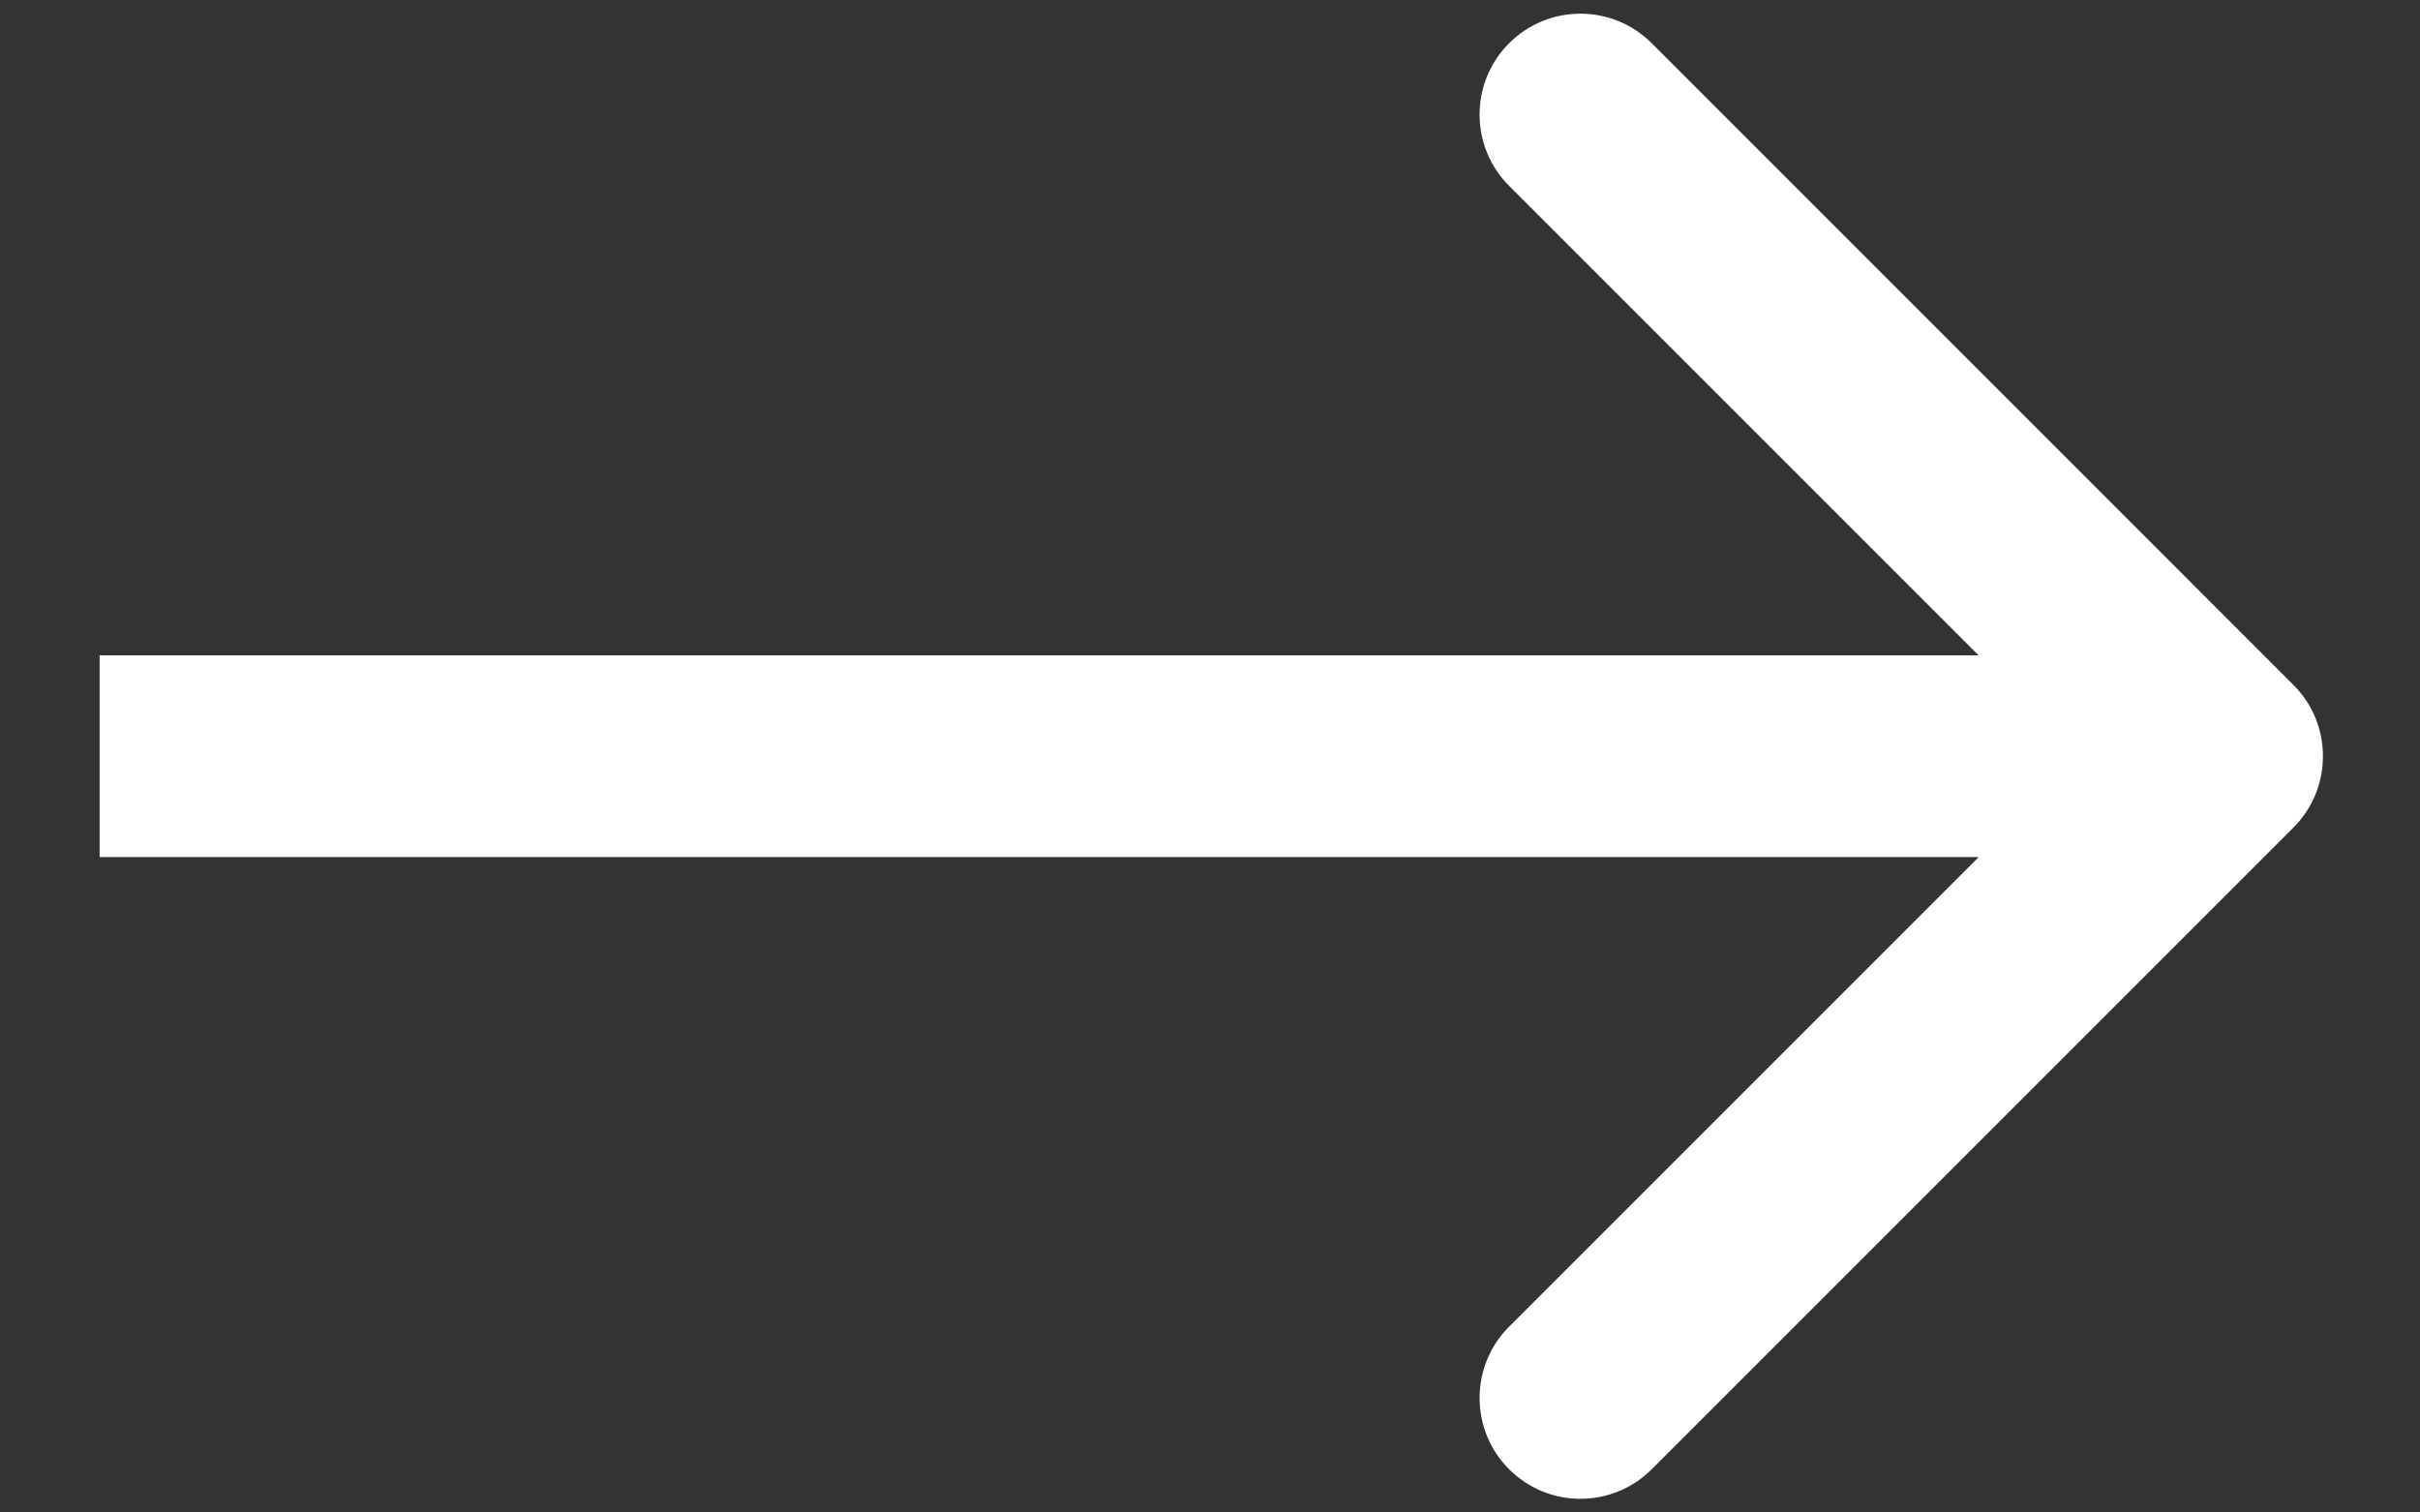 <svg width="24" height="15" viewBox="0 0 24 15" fill="none" xmlns="http://www.w3.org/2000/svg">
<rect x="0" y="0" width="24" height="15" fill="#333333" stroke="none"/>
<path d="M22.745 8.207C23.135 7.817 23.135 7.183 22.745 6.793L16.381 0.429C15.99 0.038 15.357 0.038 14.966 0.429C14.576 0.819 14.576 1.453 14.966 1.843L20.623 7.5L14.966 13.157C14.576 13.547 14.576 14.181 14.966 14.571C15.357 14.962 15.99 14.962 16.381 14.571L22.745 8.207ZM0.988 8.5H22.038V6.5H0.988V8.5Z" fill="white"/>
</svg>
